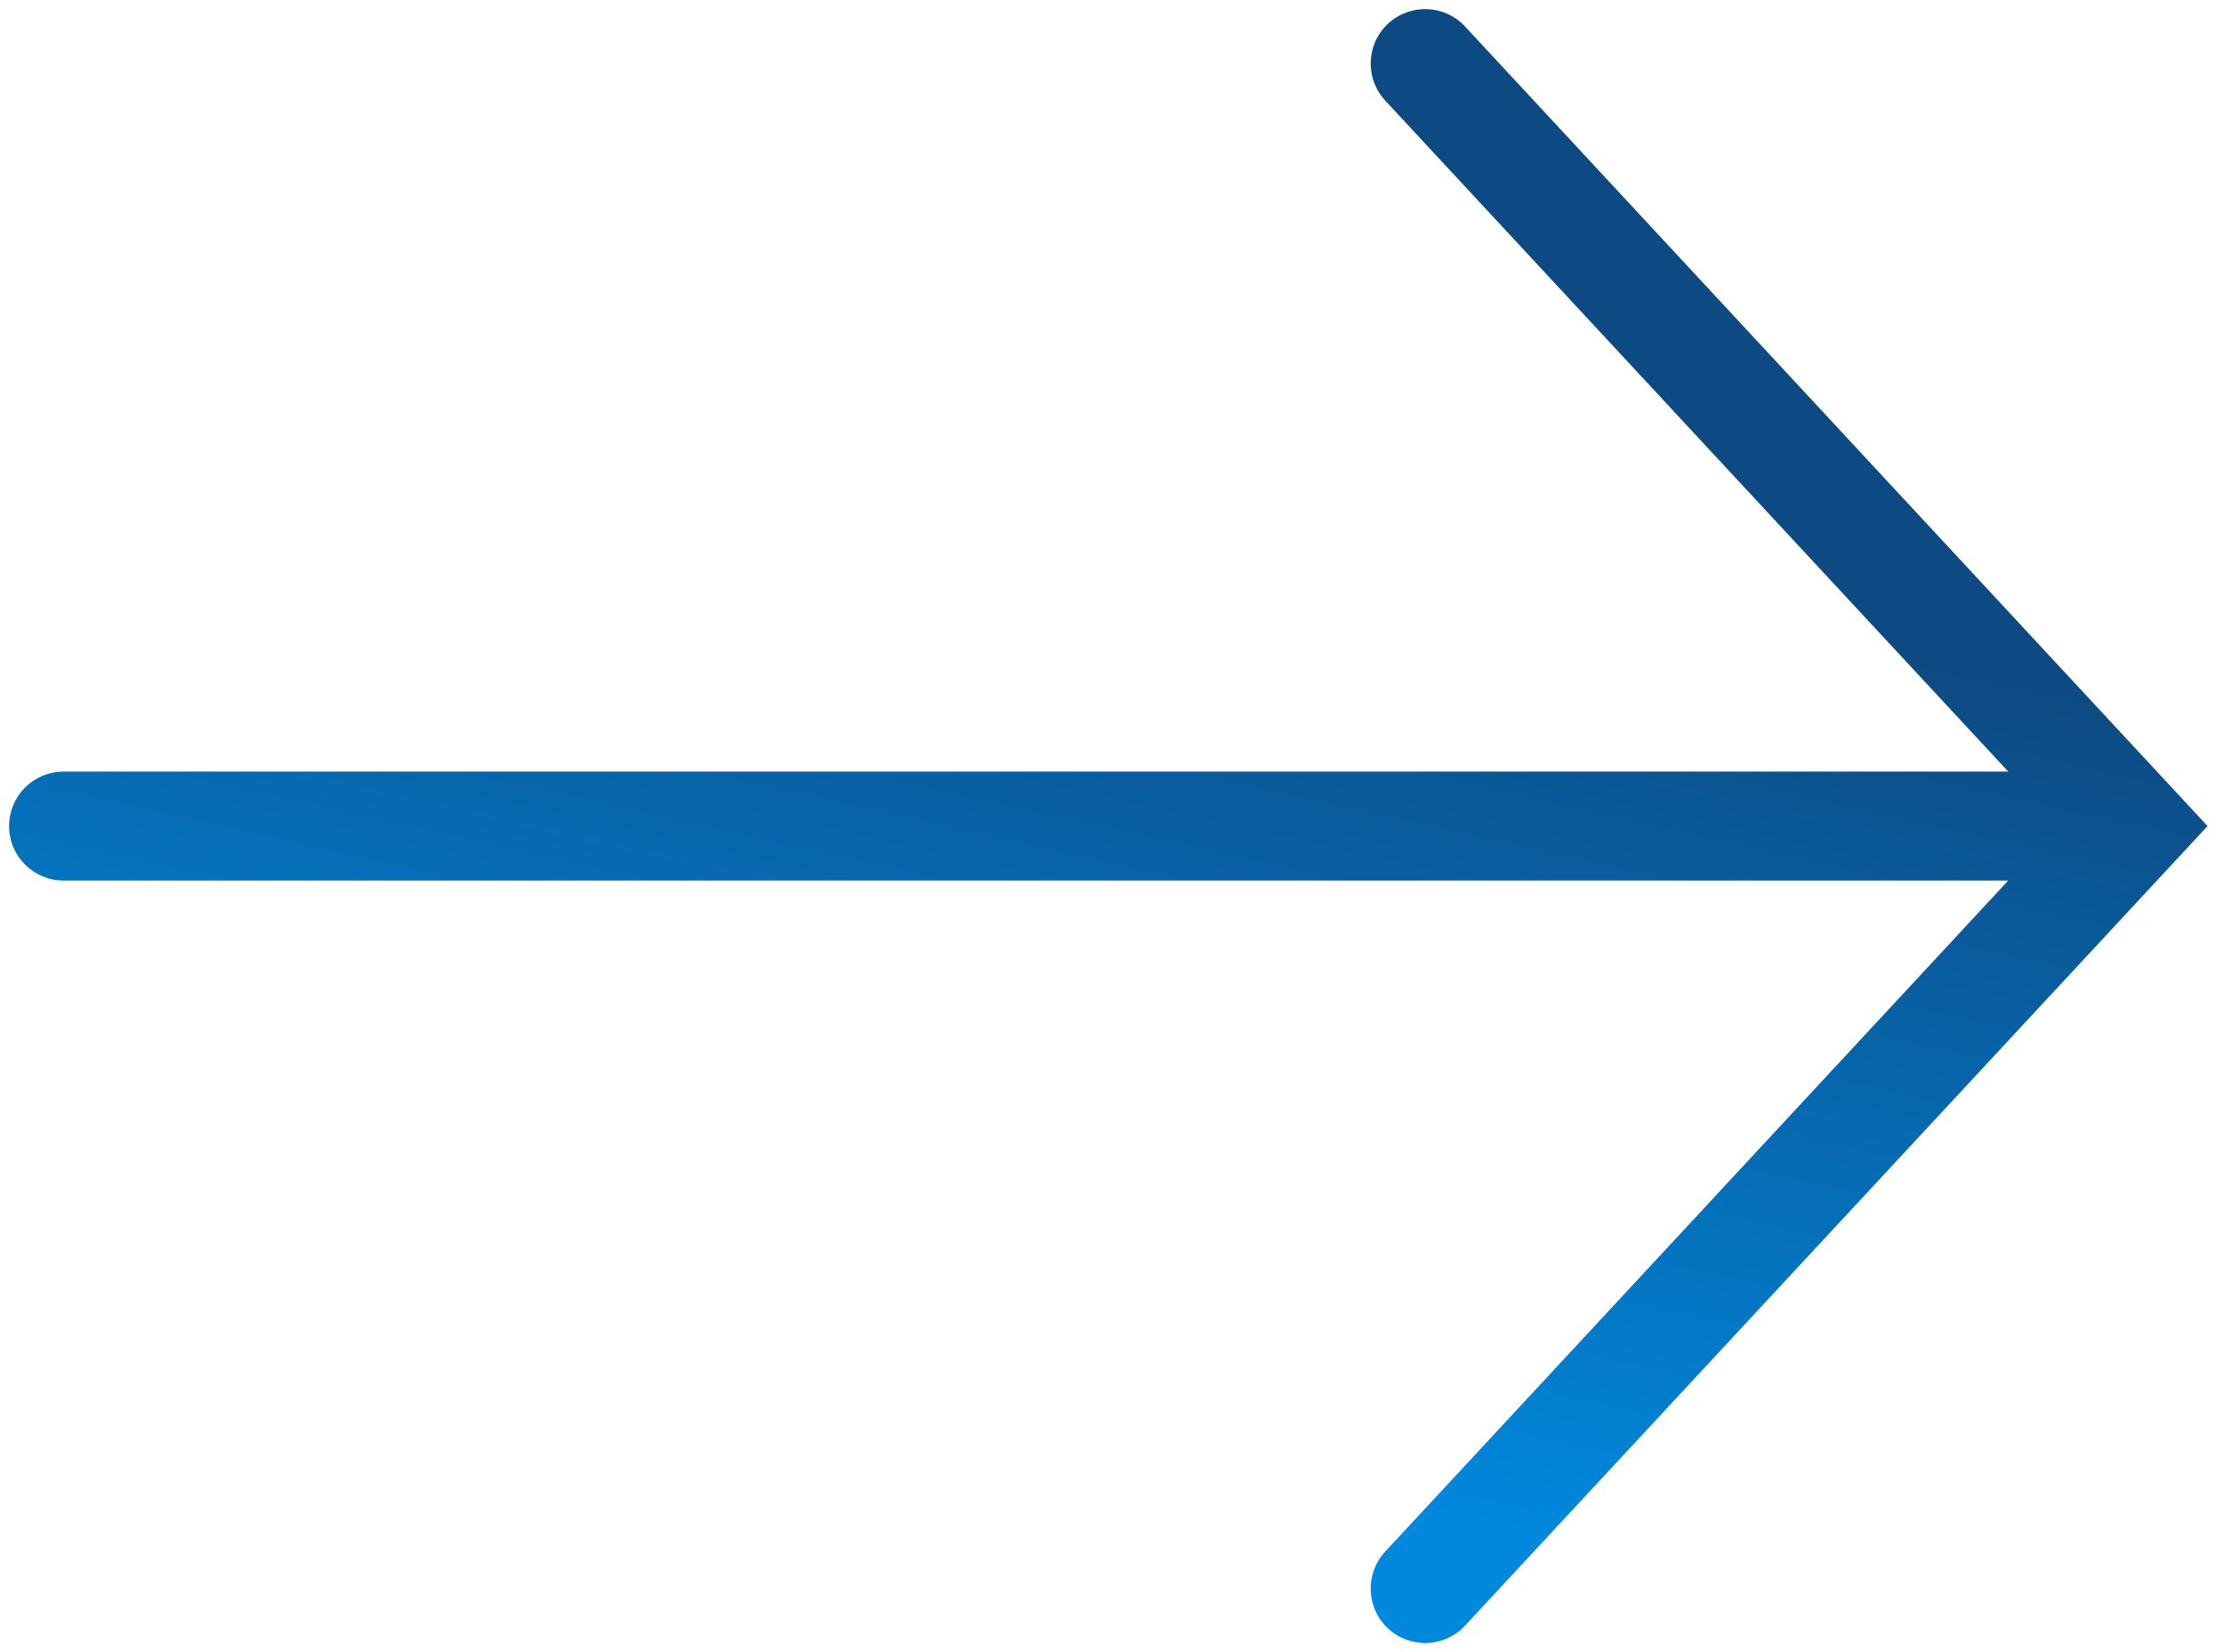 <svg width="35" height="26" viewBox="0 0 35 26" fill="none" xmlns="http://www.w3.org/2000/svg">
<path fill-rule="evenodd" clip-rule="evenodd" d="M21.845 0.372C22.192 0.05 22.734 0.07 23.056 0.417L34.741 13L23.056 25.583C22.734 25.93 22.192 25.95 21.845 25.628C21.498 25.306 21.478 24.764 21.8 24.417L31.605 13.857H1C0.526 13.857 0.143 13.473 0.143 13C0.143 12.527 0.526 12.143 1 12.143H31.605L21.8 1.583C21.478 1.236 21.498 0.694 21.845 0.372Z" fill="url(#paint0_linear)"/>
<defs>
<linearGradient id="paint0_linear" x1="17.903" y1="22.783" x2="21.134" y2="8.36" gradientUnits="userSpaceOnUse">
<stop stop-color="#0088DC"/>
<stop offset="1" stop-color="#0D4A83"/>
</linearGradient>
</defs>
</svg>
